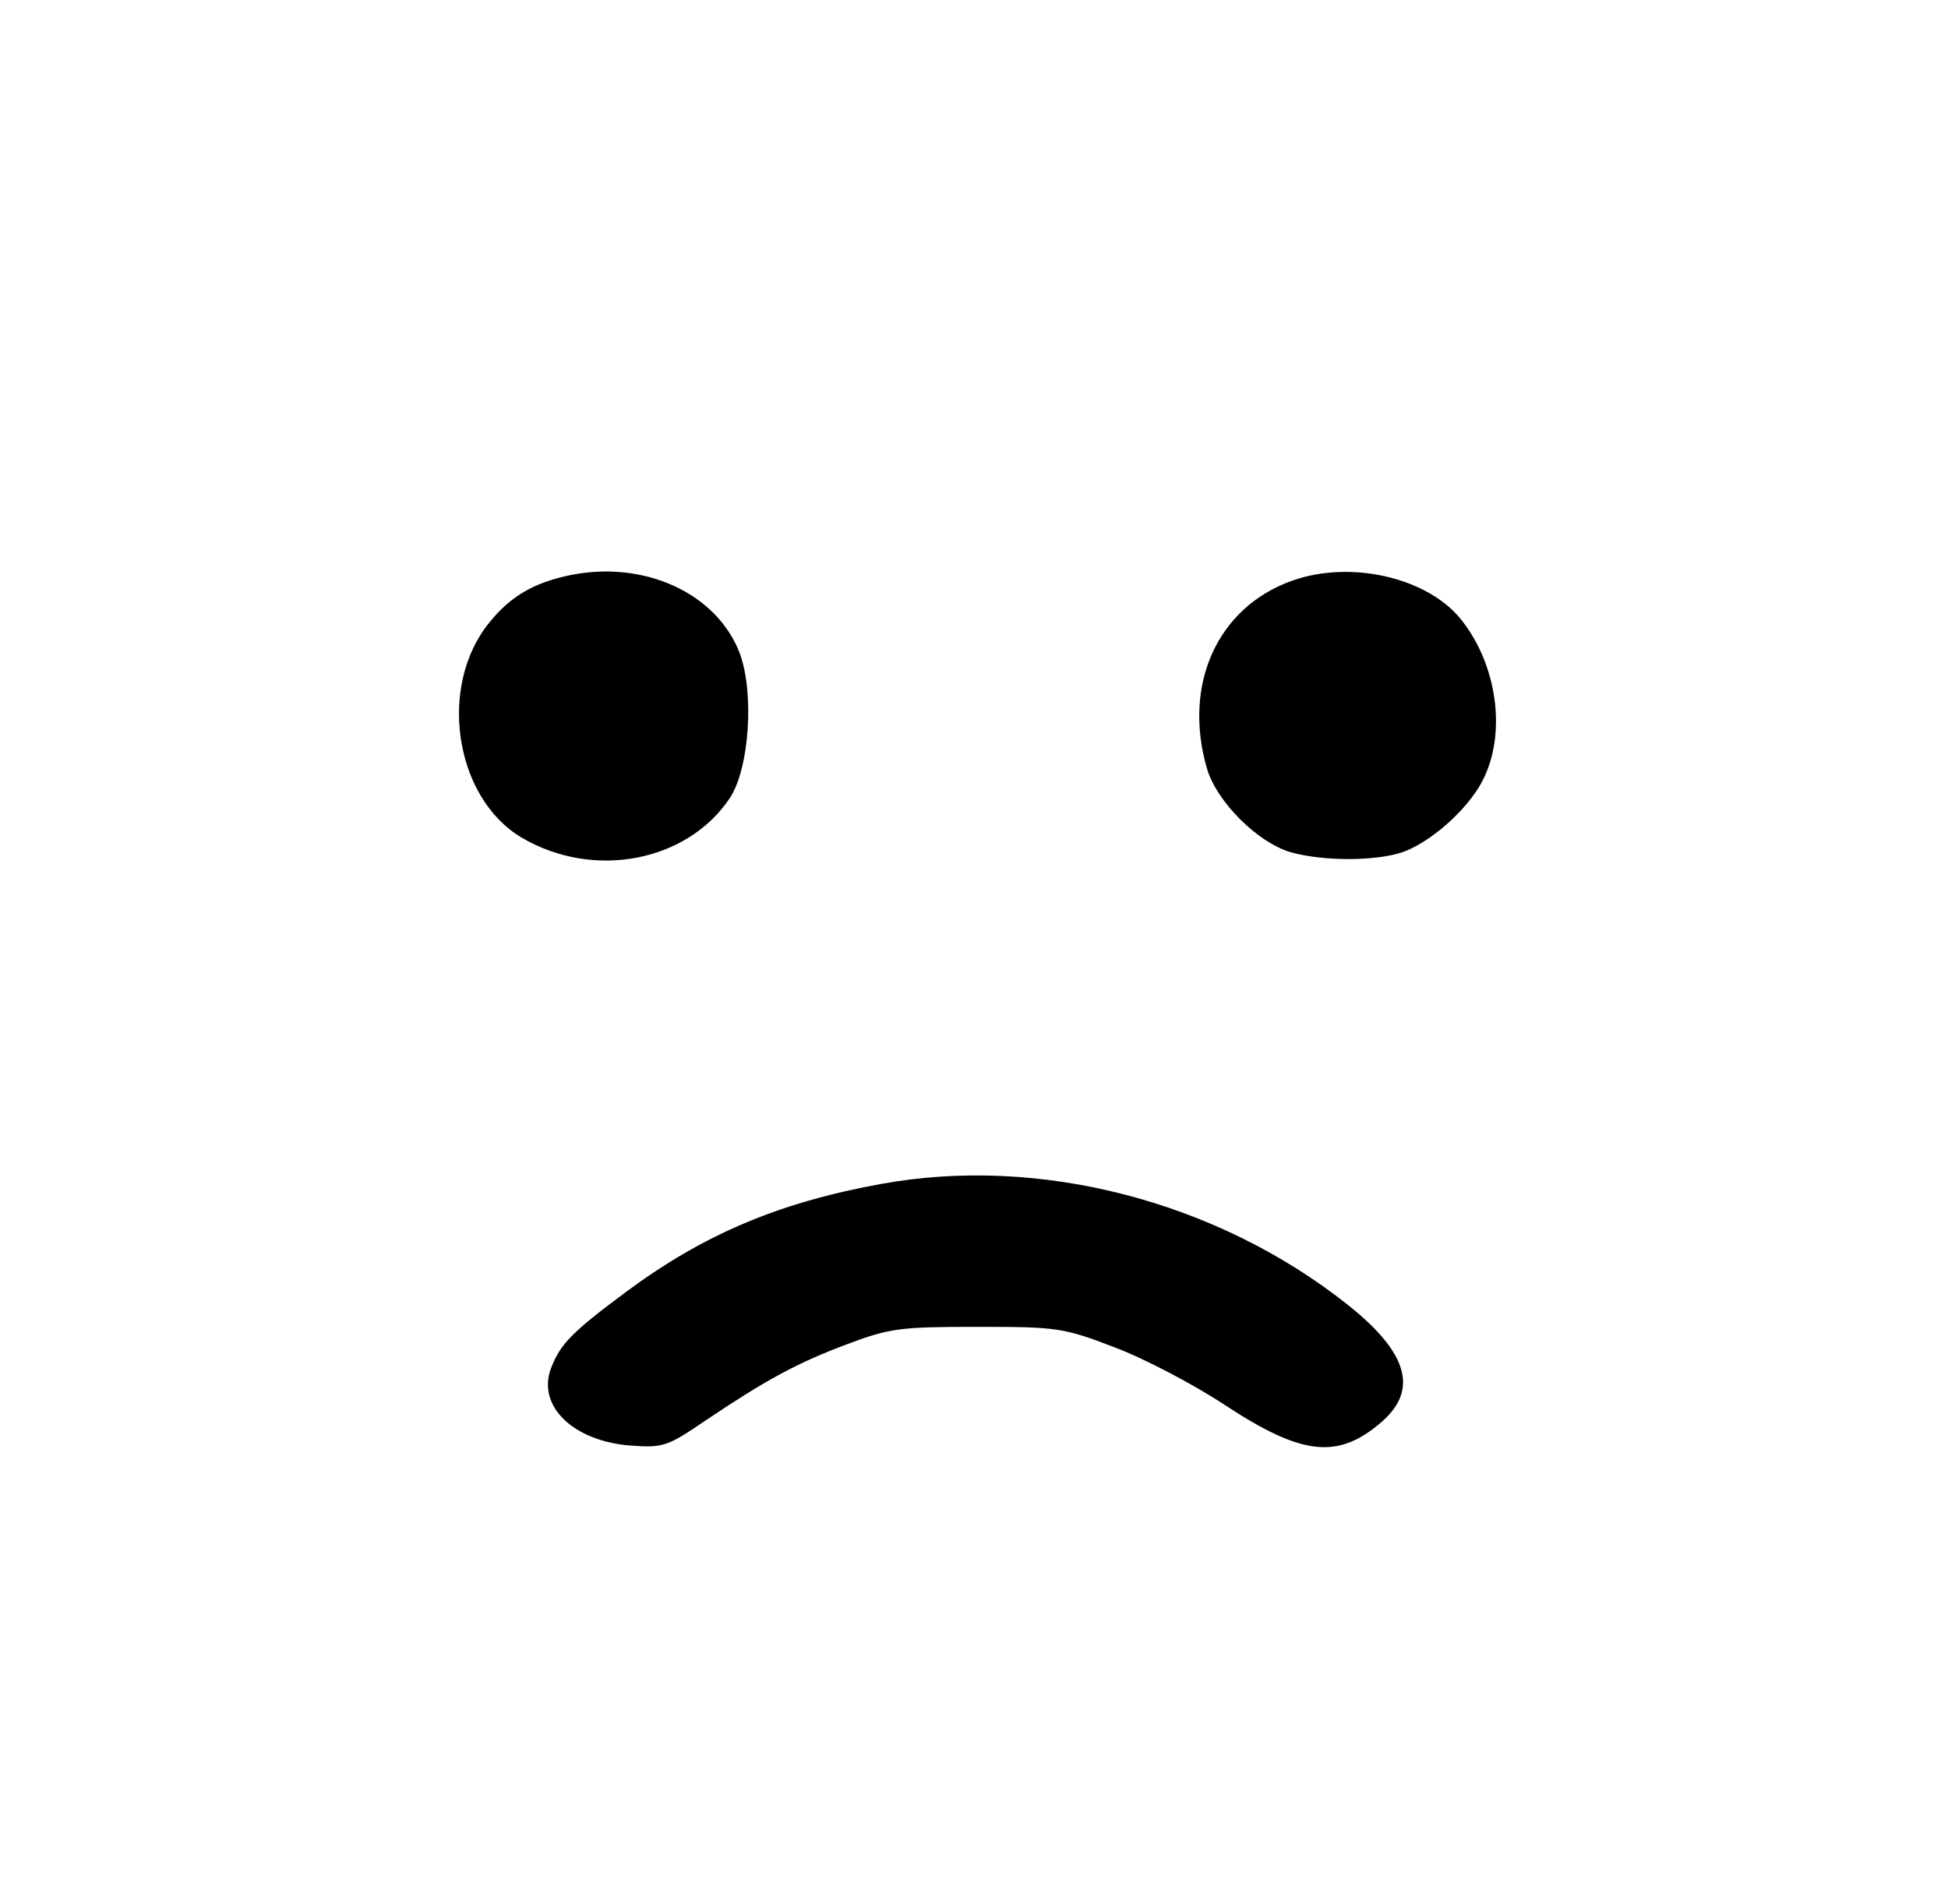 <?xml version="1.0" standalone="no"?>
<!DOCTYPE svg PUBLIC "-//W3C//DTD SVG 20010904//EN"
 "http://www.w3.org/TR/2001/REC-SVG-20010904/DTD/svg10.dtd">
<svg version="1.0" xmlns="http://www.w3.org/2000/svg"
 width="315pt" height="308pt" viewBox="0 0 315 308"
 preserveAspectRatio="xMidYMid meet">
<g transform="translate(0,308) scale(0.1,-0.1)"
fill="#000000" stroke="none">
<path d="M923 2150 c-59 -12 -97 -34 -131 -76 -85 -103 -57 -285 52 -349 116
-68 267 -39 336 64 32 48 40 171 16 235 -37 96 -153 150 -273 126z"/>
<path d="M2090 2141 c-122 -43 -178 -169 -138 -305 16 -53 81 -118 134 -134
55 -16 147 -15 188 2 48 20 107 75 127 121 34 74 19 179 -36 250 -53 70 -179
100 -275 66z"/>
<path d="M1424 1165 c-165 -30 -287 -82 -411 -174 -89 -66 -107 -85 -122 -124
-23 -61 36 -118 129 -125 52 -4 60 -1 120 40 97 65 147 93 230 124 69 26 86
28 210 28 128 0 139 -1 222 -33 48 -18 128 -60 178 -93 126 -83 184 -89 255
-27 59 52 41 112 -56 189 -212 168 -499 242 -755 195z"/>
</g>
</svg>
